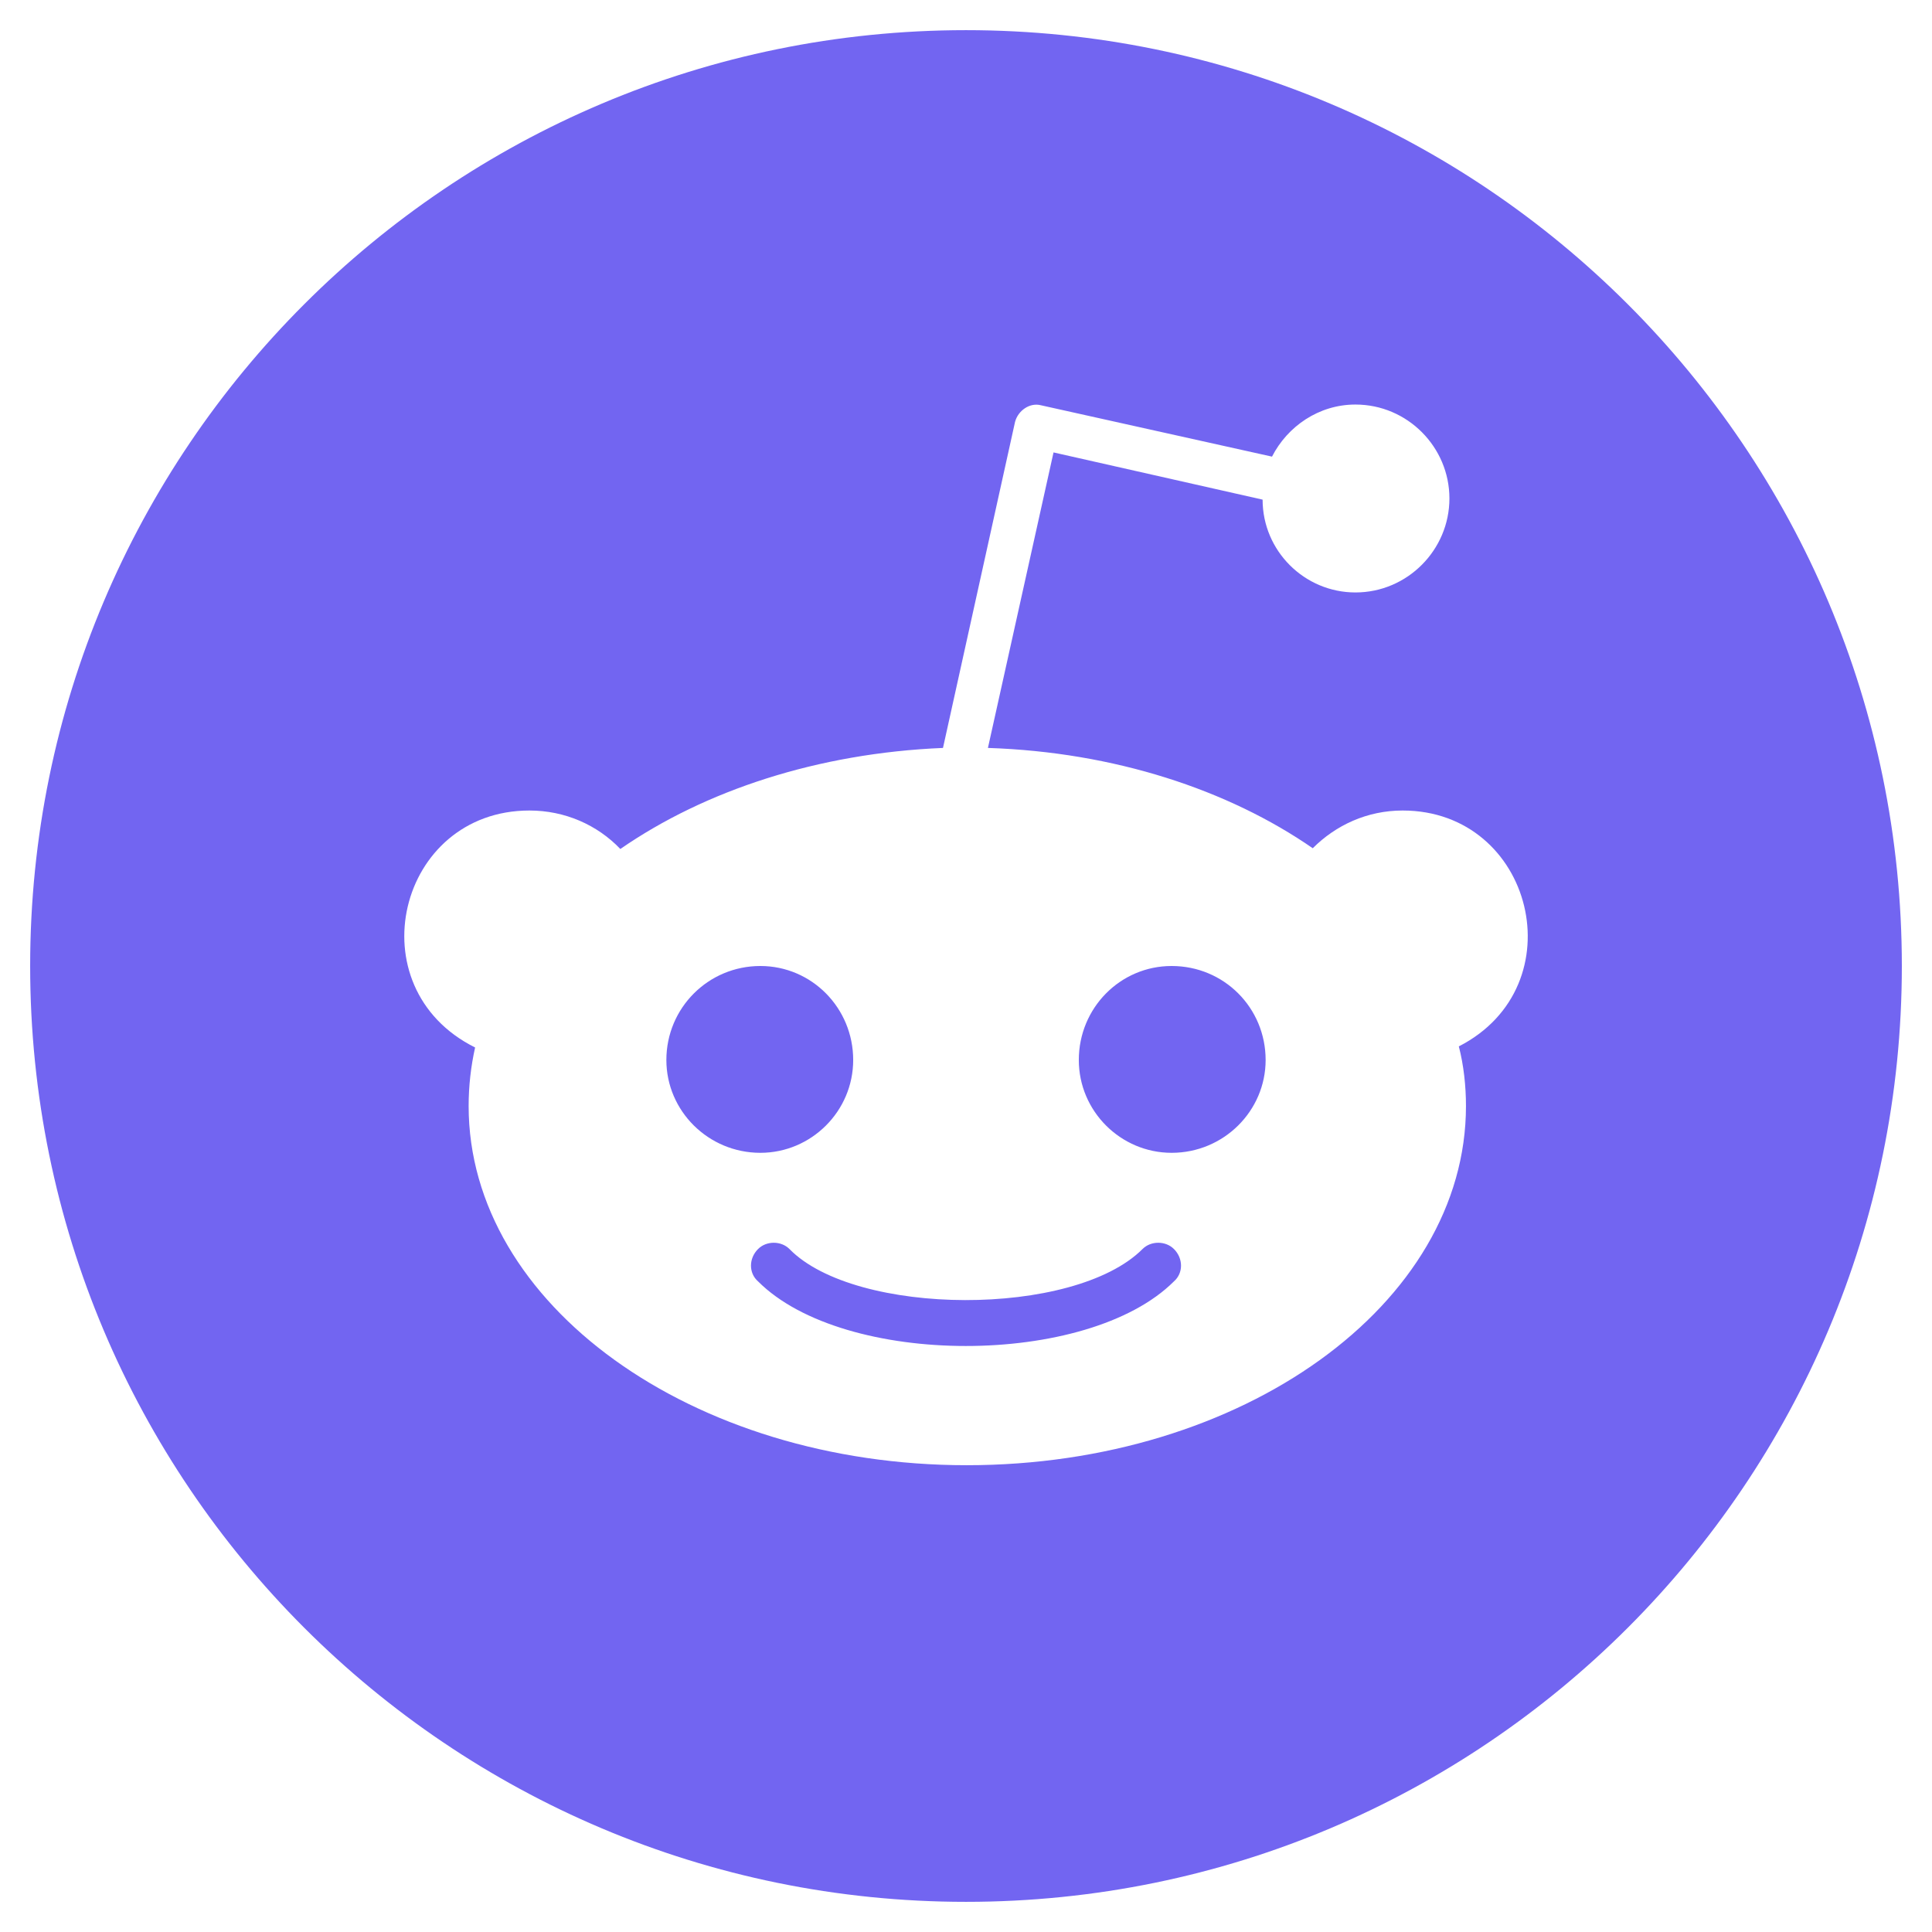 <svg width="23" height="23" viewBox="0 0 23 23" fill="none" xmlns="http://www.w3.org/2000/svg">
<path d="M9.052 13.724C8.432 13.724 7.933 13.225 7.933 12.619C7.933 11.999 8.432 11.5 9.052 11.5C9.663 11.5 10.157 11.999 10.157 12.619C10.157 13.229 9.658 13.724 9.052 13.724ZM22.641 11.5C22.641 17.654 17.654 22.641 11.5 22.641C5.346 22.641 0.359 17.654 0.359 11.5C0.359 5.346 5.346 0.359 11.5 0.359C17.654 0.359 22.641 5.346 22.641 11.5ZM16.698 9.649C16.275 9.649 15.902 9.824 15.628 10.098C14.622 9.402 13.265 8.953 11.761 8.904L12.542 5.386L15.031 5.948C15.031 6.559 15.53 7.053 16.136 7.053C16.756 7.053 17.255 6.545 17.255 5.934C17.255 5.323 16.756 4.816 16.136 4.816C15.7 4.816 15.327 5.076 15.143 5.436L12.394 4.825C12.259 4.789 12.12 4.888 12.084 5.022L11.226 8.904C9.735 8.966 8.391 9.411 7.385 10.107C7.111 9.82 6.725 9.649 6.303 9.649C4.735 9.649 4.223 11.756 5.656 12.47C5.606 12.695 5.579 12.928 5.579 13.167C5.579 15.53 8.239 17.443 11.509 17.443C14.793 17.443 17.452 15.53 17.452 13.167C17.452 12.928 17.425 12.681 17.367 12.457C18.773 11.738 18.256 9.649 16.698 9.649ZM13.602 14.869C12.785 15.687 10.184 15.673 9.398 14.869C9.299 14.77 9.124 14.77 9.025 14.869C8.912 14.981 8.912 15.157 9.025 15.255C10.049 16.28 12.947 16.28 13.975 15.255C14.088 15.157 14.088 14.981 13.975 14.869C13.876 14.77 13.701 14.77 13.602 14.869ZM13.948 11.5C13.337 11.5 12.843 11.999 12.843 12.619C12.843 13.229 13.342 13.724 13.948 13.724C14.568 13.724 15.067 13.225 15.067 12.619C15.067 11.999 14.573 11.5 13.948 11.5Z" fill="#7265F1"/>
</svg>
